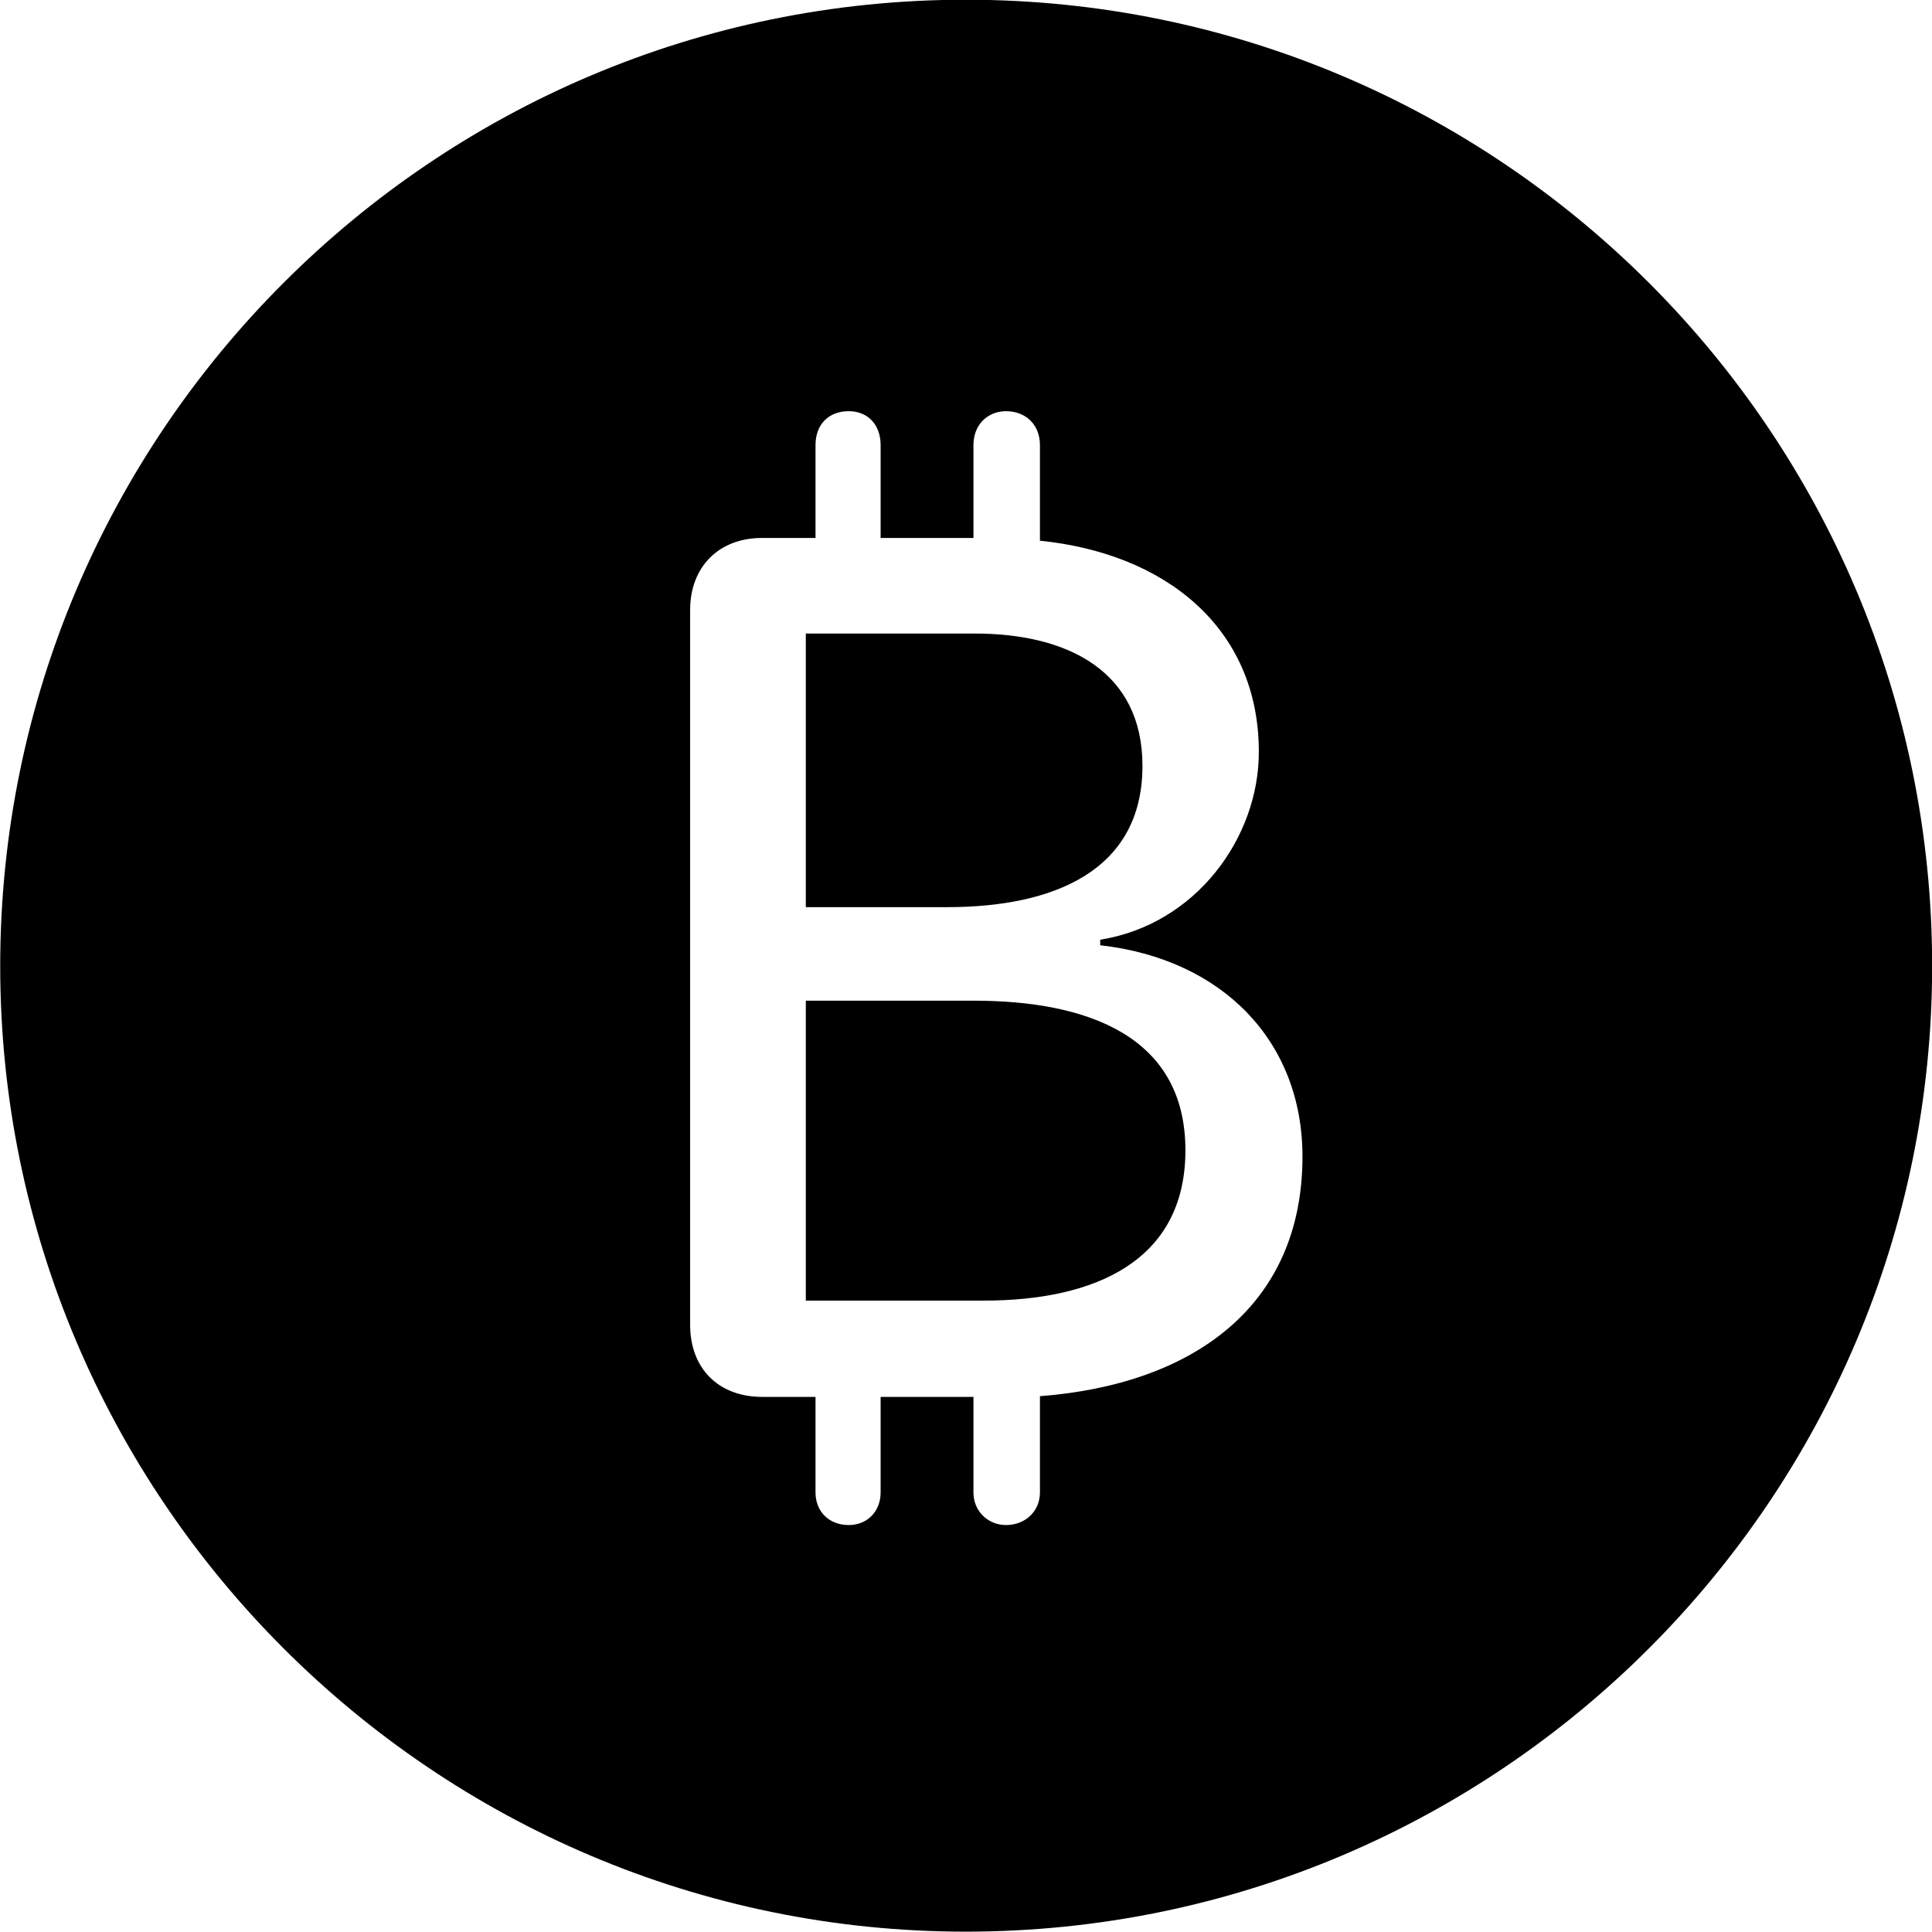 
<svg
    viewBox="0 0 27.891 27.891"
    xmlns="http://www.w3.org/2000/svg"
>
    <path
        fill="inherit"
        d="M13.943 27.886C21.643 27.886 27.893 21.626 27.893 13.946C27.893 6.246 21.643 -0.004 13.943 -0.004C6.263 -0.004 0.003 6.246 0.003 13.946C0.003 21.626 6.263 27.886 13.943 27.886ZM11.003 20.166C10.373 20.166 9.963 19.756 9.963 19.126V8.806C9.963 8.186 10.373 7.766 11.003 7.766H11.773V6.426C11.773 6.126 11.963 5.936 12.253 5.936C12.523 5.936 12.713 6.126 12.713 6.426V7.766H14.053V6.426C14.053 6.126 14.263 5.936 14.523 5.936C14.803 5.936 15.013 6.126 15.013 6.426V7.806C16.803 7.986 18.173 9.046 18.173 10.856C18.173 12.096 17.263 13.346 15.883 13.566V13.646C17.653 13.846 18.803 15.036 18.803 16.696C18.803 18.856 17.223 19.986 15.013 20.156V21.546C15.013 21.816 14.803 22.016 14.523 22.016C14.263 22.016 14.053 21.816 14.053 21.546V20.166H12.713V21.546C12.713 21.816 12.523 22.016 12.253 22.016C11.963 22.016 11.773 21.816 11.773 21.546V20.166ZM11.633 13.096H13.673C15.203 13.096 16.493 12.576 16.493 11.056C16.493 9.696 15.423 9.146 14.073 9.146H11.633ZM11.633 18.776H14.203C15.803 18.776 17.113 18.206 17.113 16.606C17.113 14.966 15.713 14.446 14.053 14.446H11.633Z"
        fillRule="evenodd"
        clipRule="evenodd"
    />
</svg>
        